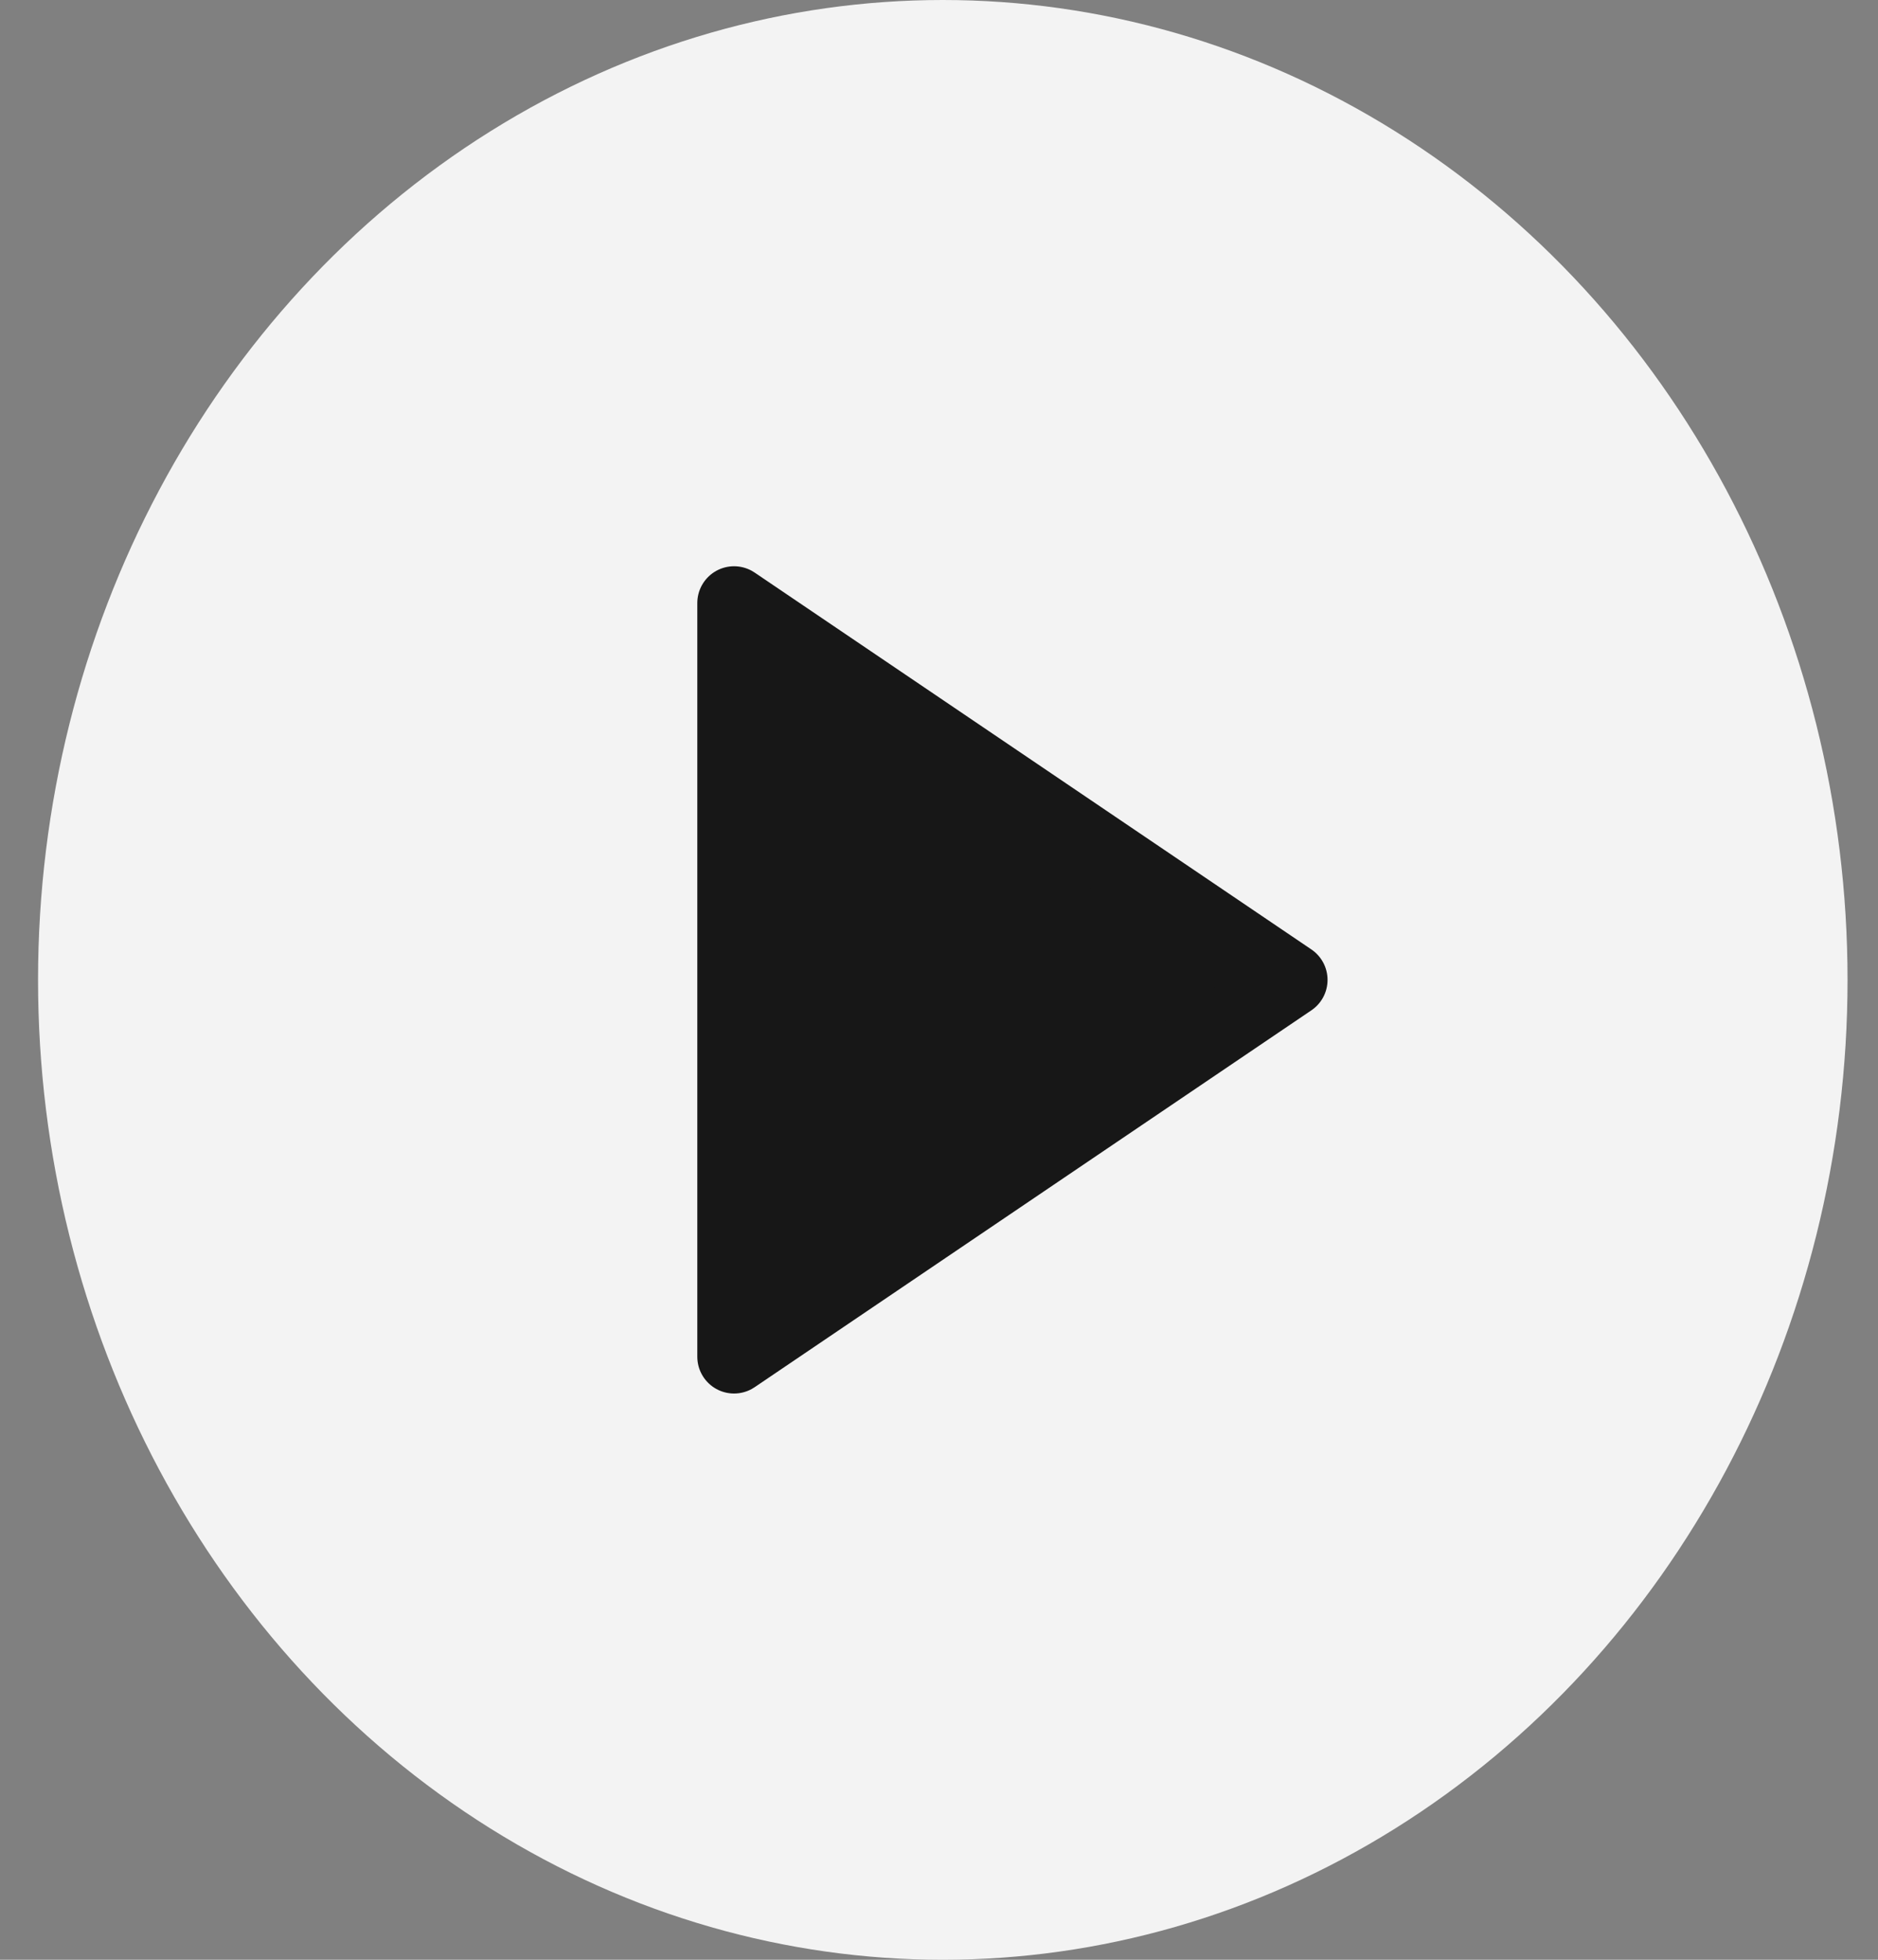 <svg width="46" height="48" viewBox="0 0 46 48" fill="none" xmlns="http://www.w3.org/2000/svg">
<rect x="0" y="0" width="46" height="48" fill="#808080" stroke="none"/>
<ellipse cx="23.093" cy="24" rx="22.161" ry="24" fill="#F3F3F3"/>
<path fill-rule="evenodd" clip-rule="evenodd" d="M17.98 14.769L31.617 24L17.98 33.231V14.769Z" fill="#171717" stroke="#171717" stroke-width="1.8" stroke-linecap="round" stroke-linejoin="round"/>
</svg>
